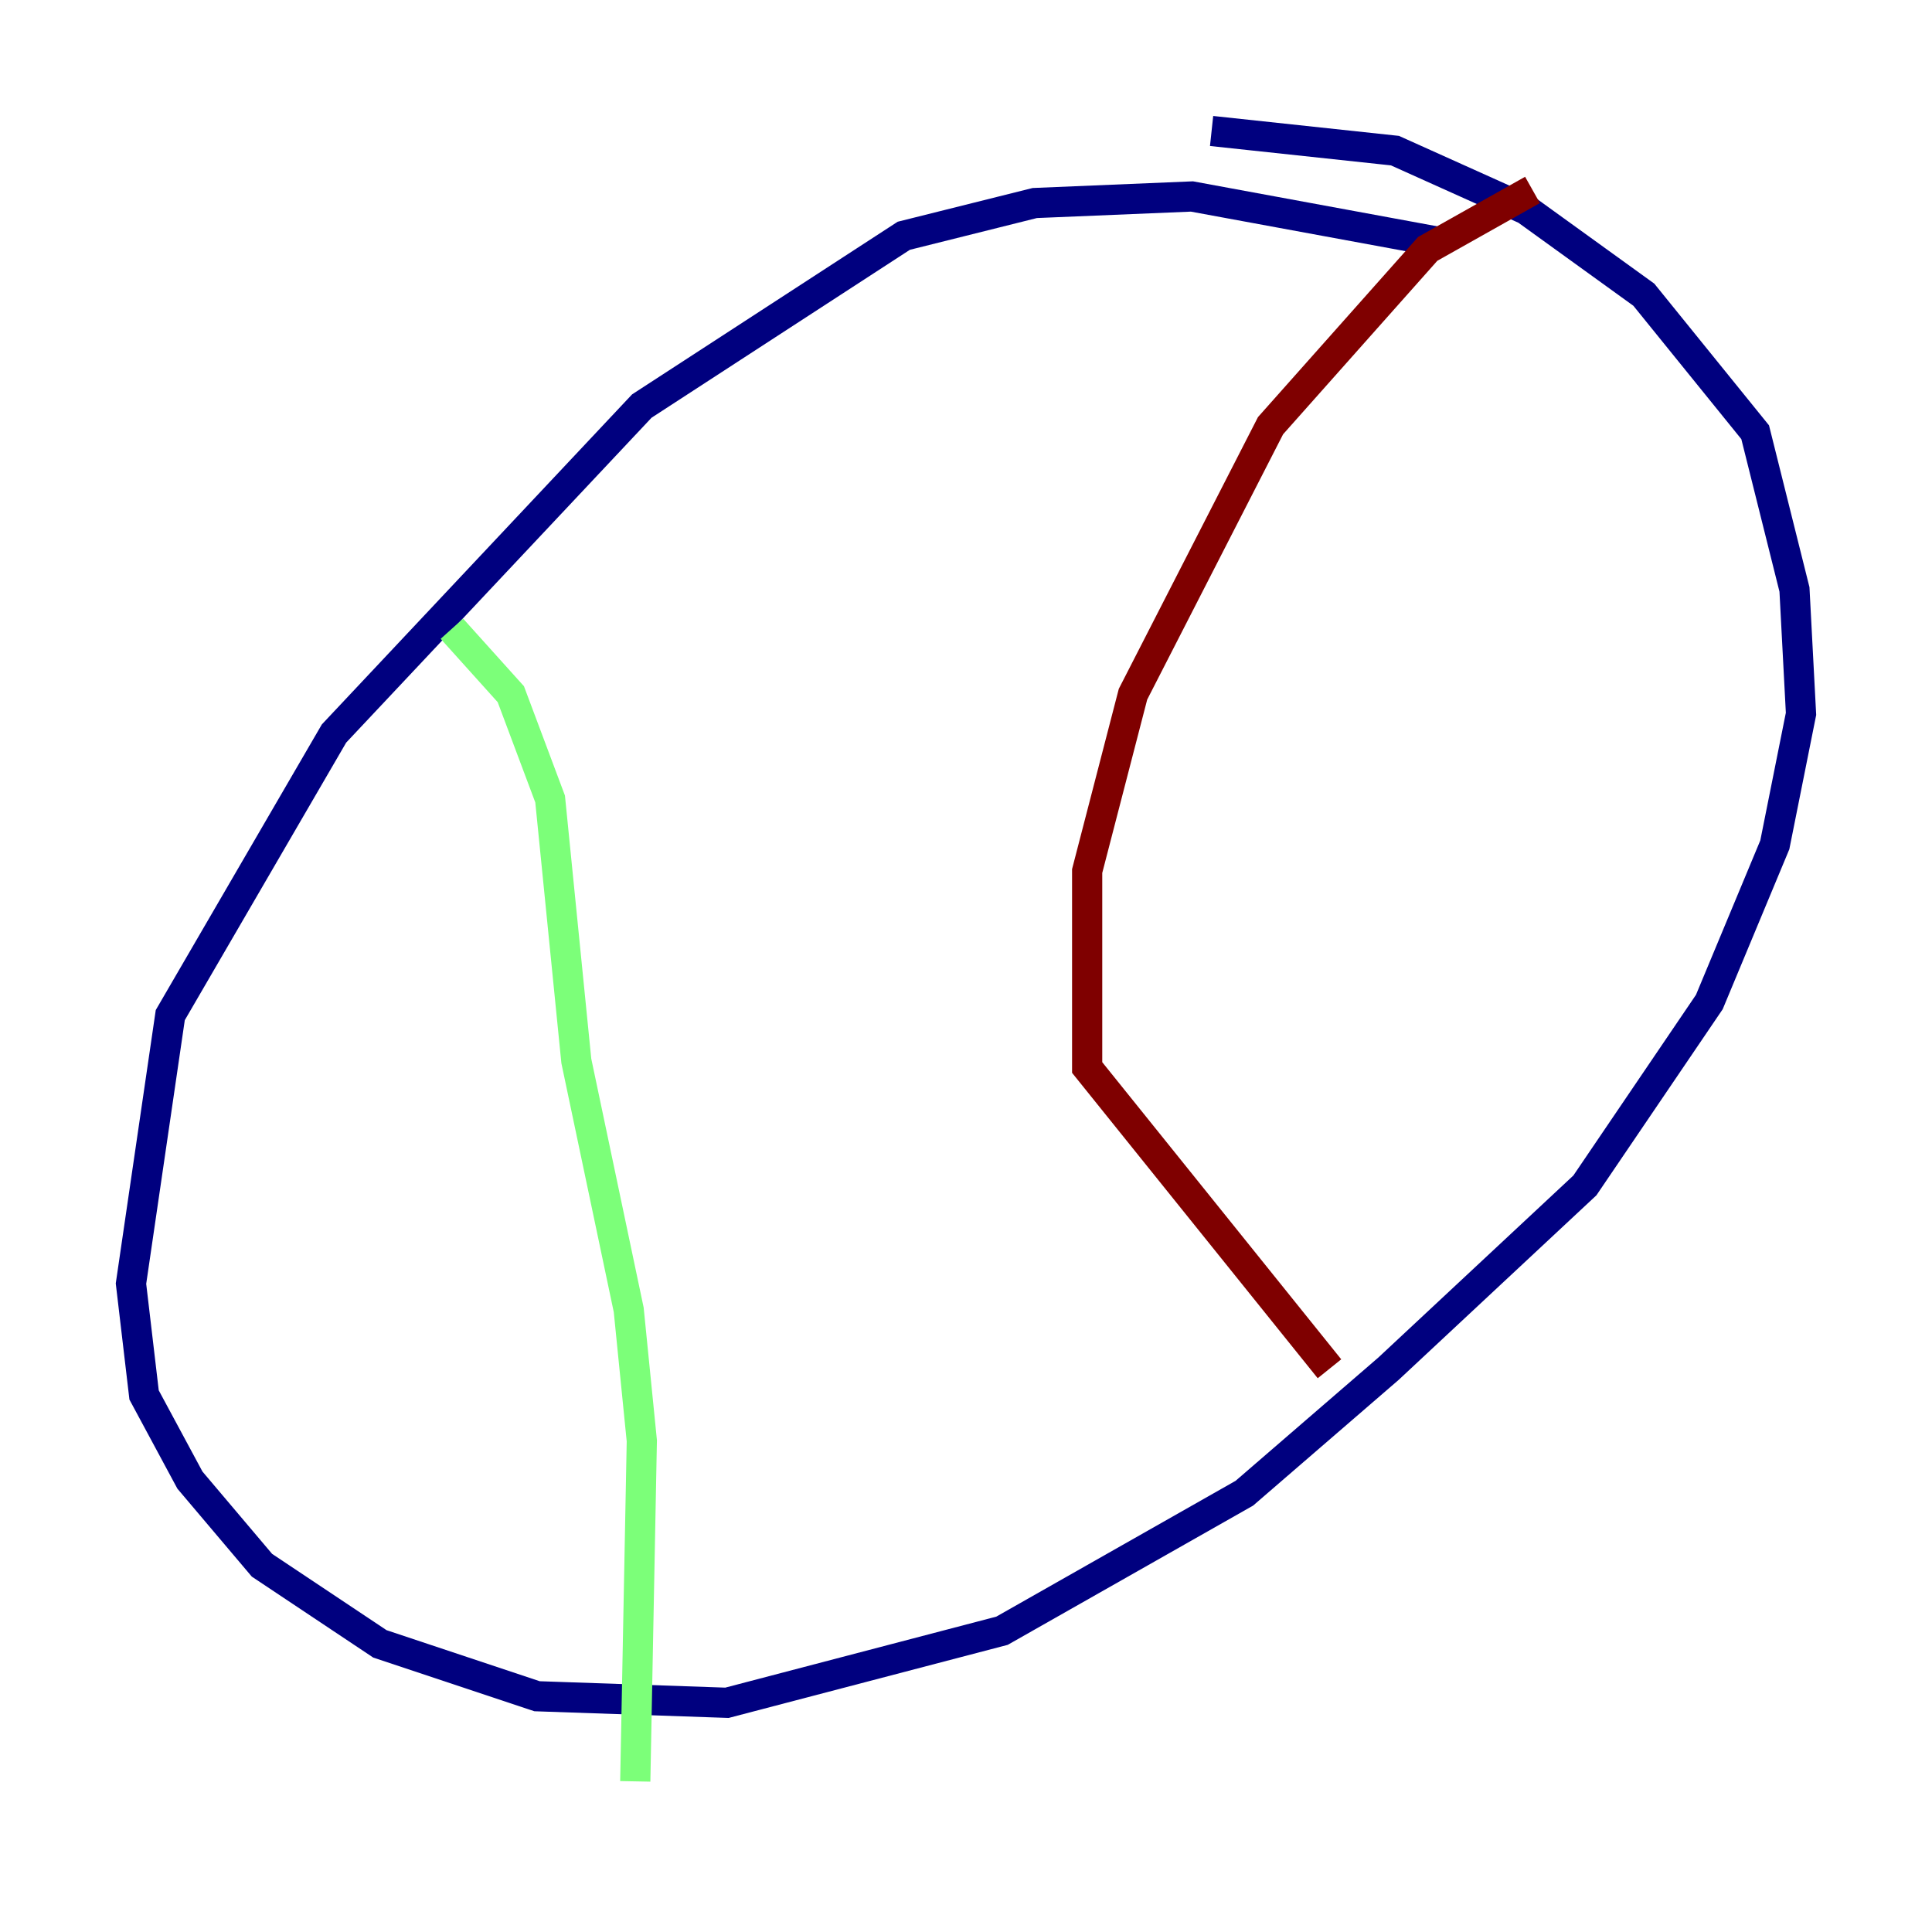 <?xml version="1.0" encoding="utf-8" ?>
<svg baseProfile="tiny" height="128" version="1.2" viewBox="0,0,128,128" width="128" xmlns="http://www.w3.org/2000/svg" xmlns:ev="http://www.w3.org/2001/xml-events" xmlns:xlink="http://www.w3.org/1999/xlink"><defs /><polyline fill="none" points="95.458,16.054 78.969,13.017 68.556,13.451 59.878,15.62 42.522,26.902 22.129,48.597 11.281,67.254 8.678,85.044 9.546,92.42 12.583,98.061 17.356,103.702 25.166,108.909 35.58,112.38 48.163,112.814 66.386,108.041 82.441,98.929 91.986,90.685 105.003,78.536 113.248,66.386 117.586,55.973 119.322,47.295 118.888,39.051 116.285,28.637 108.909,19.525 101.098,13.885 92.42,9.98 80.271,8.678" stroke="#00007f" stroke-width="2" /><polyline fill="none" points="29.939,41.654 33.844,45.993 36.447,52.936 38.183,70.291 41.654,86.78 42.522,95.458 42.088,118.02" stroke="#7cff79" stroke-width="2" /><polyline fill="none" points="101.532,12.583 94.59,16.488 84.176,28.203 75.064,45.993 72.027,57.709 72.027,70.725 88.081,90.685" stroke="#7f0000" stroke-width="2" /></svg>